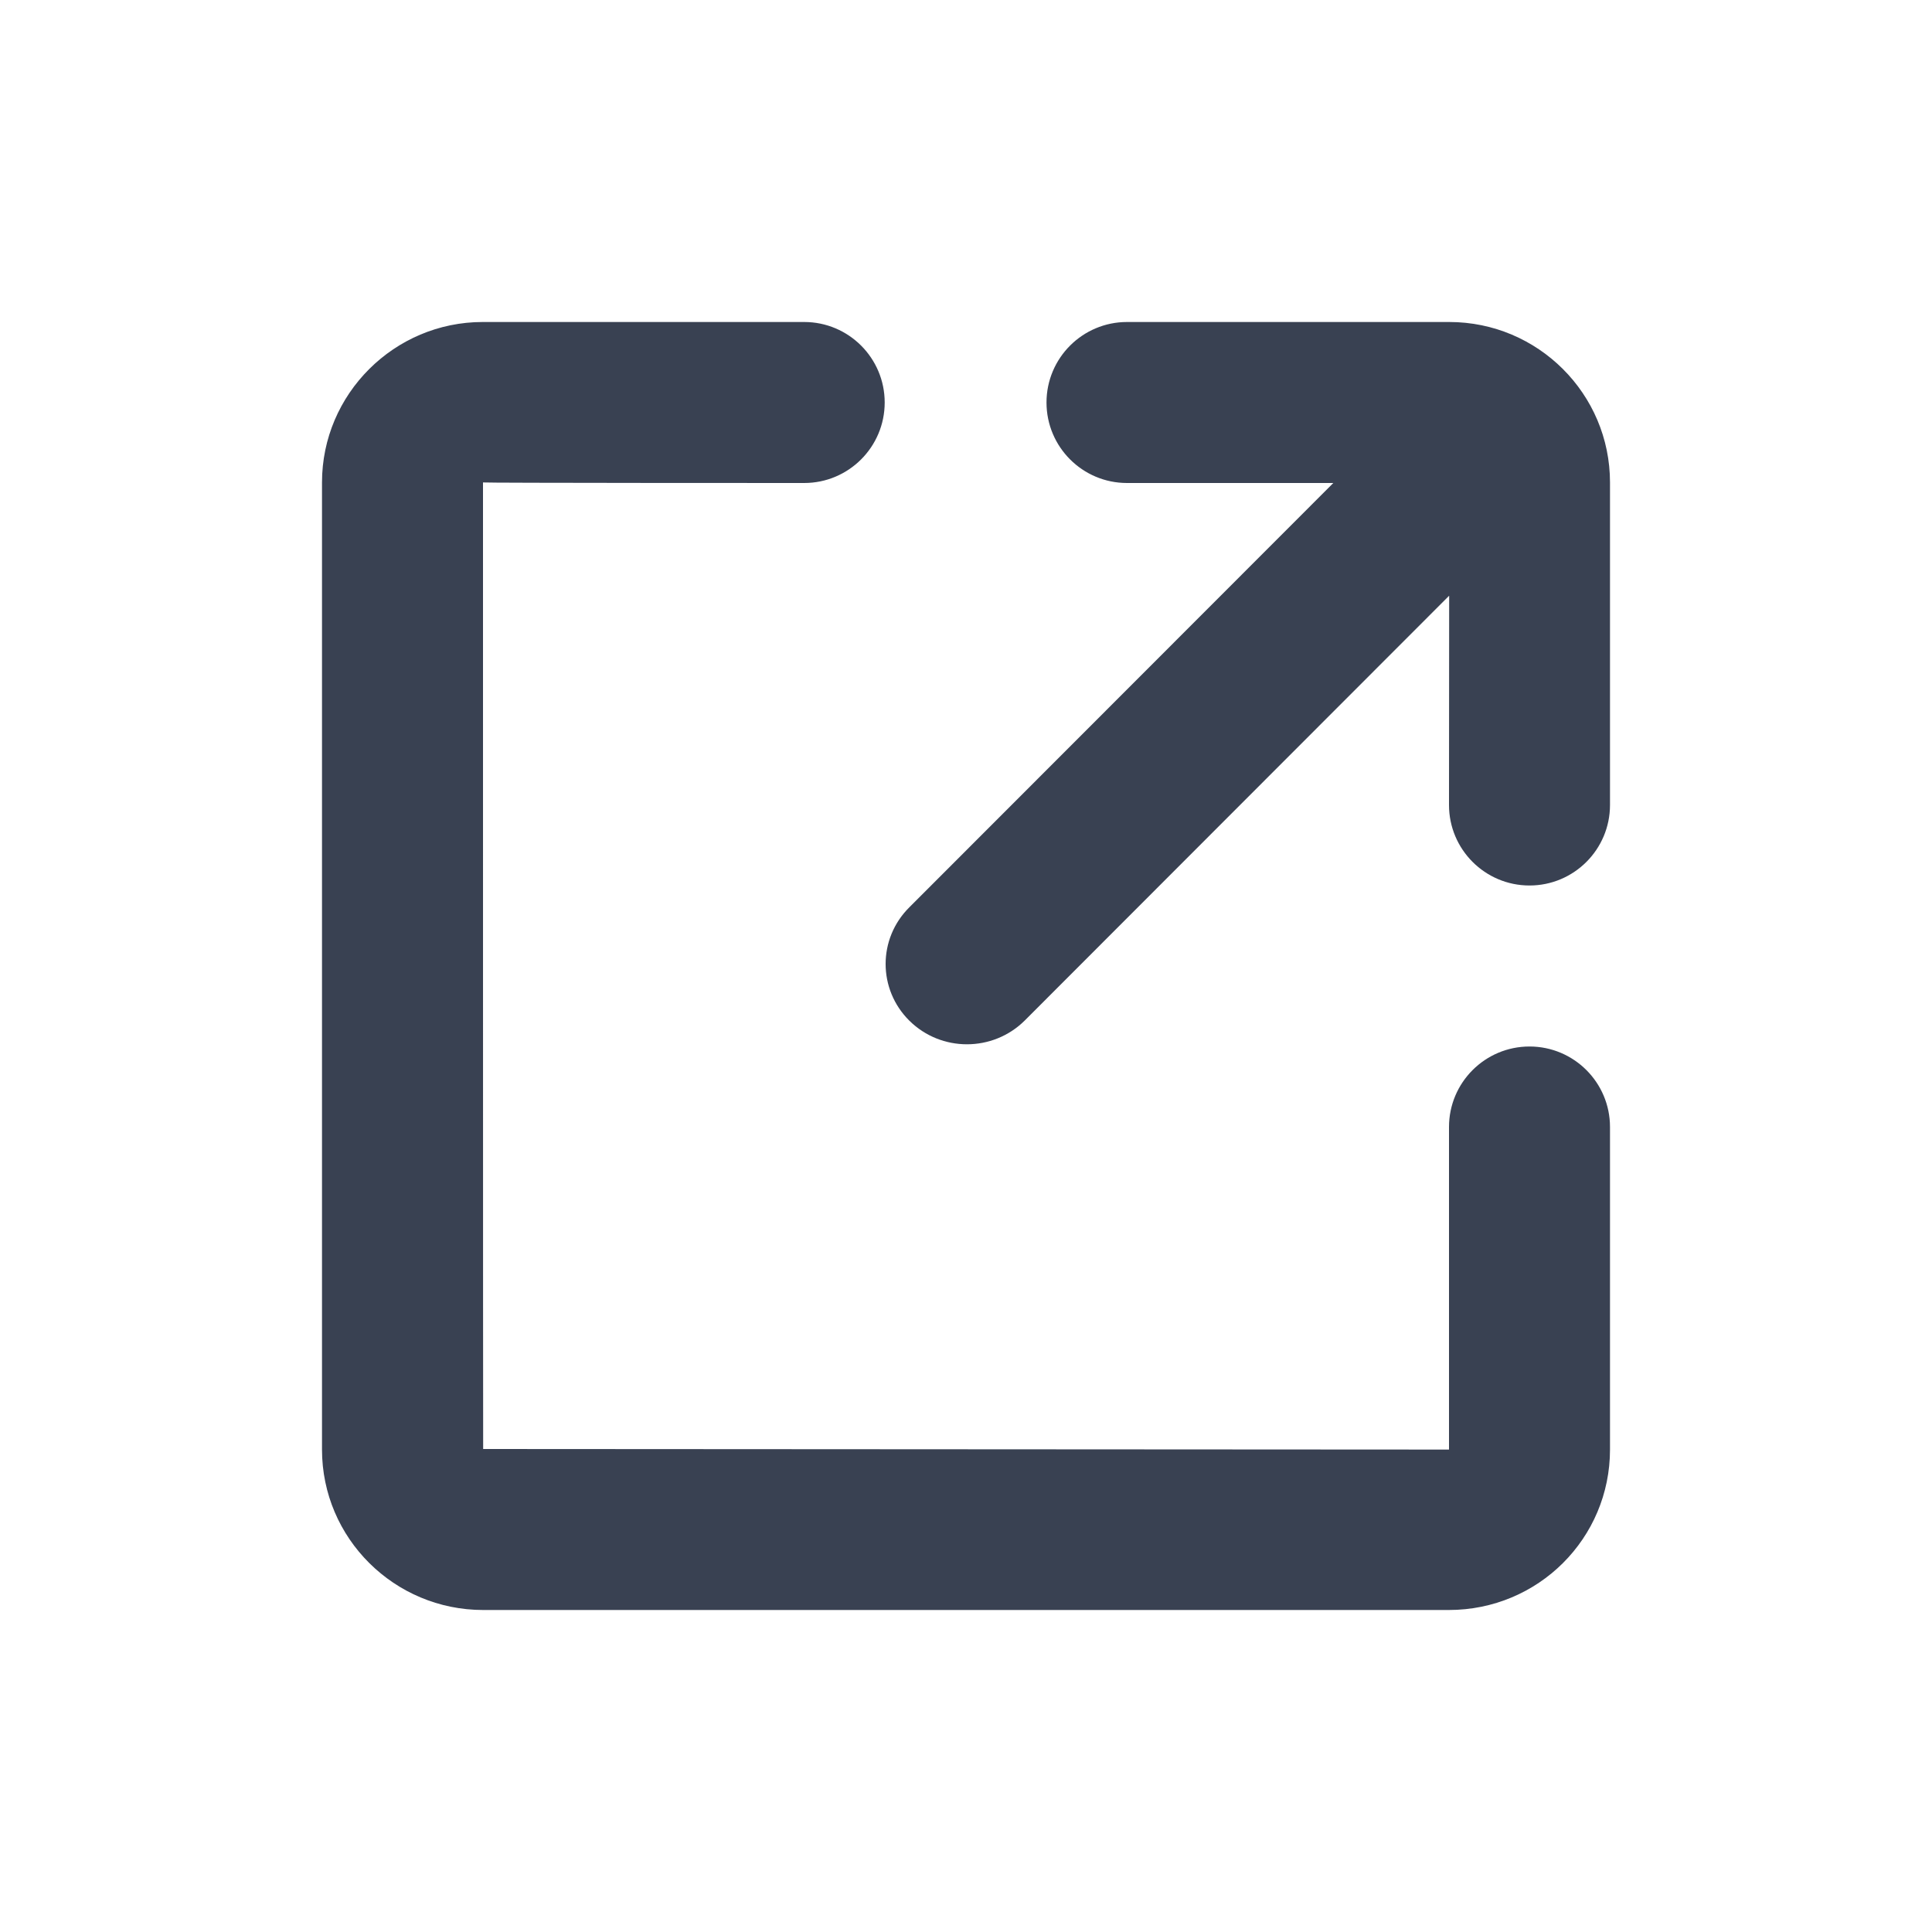 <?xml version="1.0" encoding="UTF-8"?>
<svg width="24px" height="24px" viewBox="0 0 24 24" version="1.1" xmlns="http://www.w3.org/2000/svg" xmlns:xlink="http://www.w3.org/1999/xlink">
    <!-- Generator: Sketch 48.2 (47327) - http://www.bohemiancoding.com/sketch -->
    <title>Icon/External-Dark</title>
    <desc>Created with Sketch.</desc>
    <defs></defs>
    <g id="Symbols" stroke="none" stroke-width="1" fill="none" fill-rule="evenodd">
        <g id="Icon/External-Dark">
            <rect id="Rectangle-6-Copy-3" x="0" y="0" width="24" height="24"></rect>
            <path d="M18,18.007 L6.002,18 C6,18 6,5.993 6,5.993 C6,6 9.99,6 9.99,6 C10.542,6 10.99,5.552 10.99,5 C10.99,4.448 10.542,4 9.99,4 L5.996,4 C4.9,4 4,4.893 4,5.993 L4,18.007 C4,19.11 4.9,20 6.002,20 L17.998,20 C19.108,20 20,19.11 20,18.007 L20,14 C20,13.448 19.552,13 19,13 C18.448,13 18,13.448 18,14 L18,18.007 Z M18.002,7.402 L18,10 C18,10.552 18.448,11 19,11 C19.552,11 20,10.552 20,10 L20,5.993 C20,4.893 19.105,4 18.003,4 L14,4 C13.448,4 13,4.448 13,5 C13,5.552 13.448,6 14,6 L16.563,6 L11.297,11.27 C10.903,11.66 10.903,12.29 11.297,12.68 C11.692,13.07 12.331,13.07 12.727,12.68 L18,7.402 L18.002,7.402 Z" id="External" fill="#394152"></path>
        </g>
    </g>
</svg>
